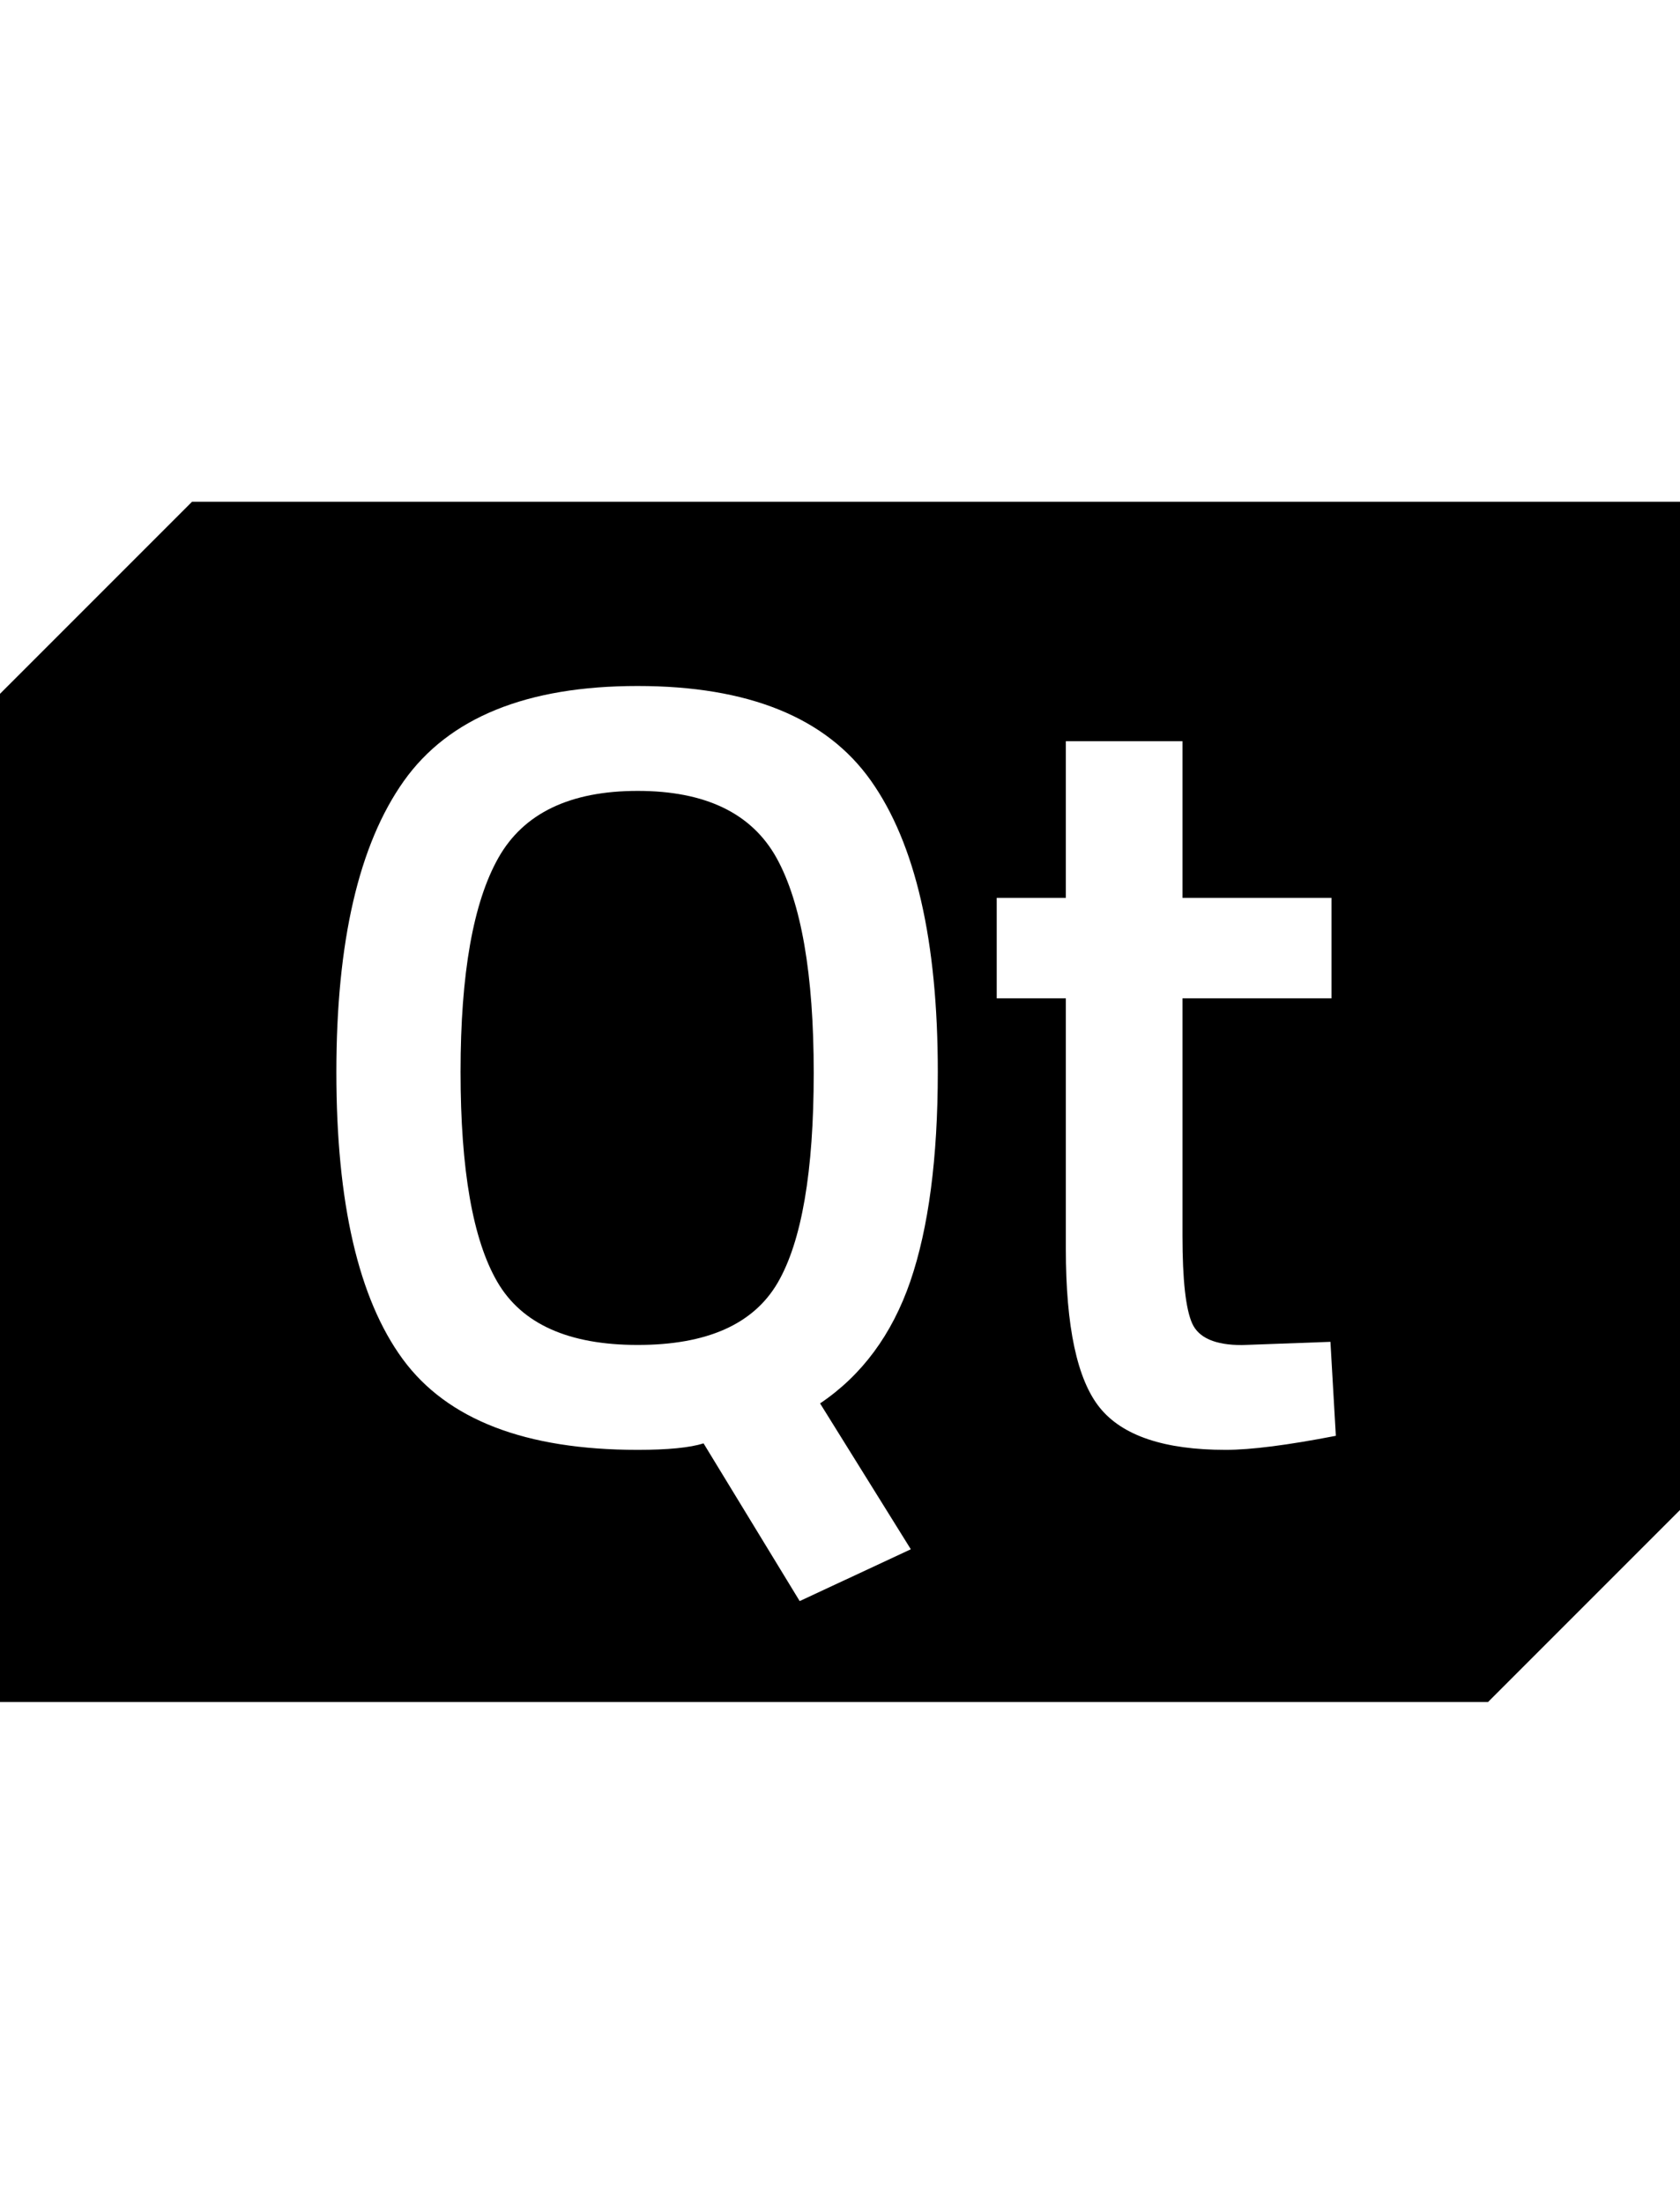 <svg width="122" viewBox="0 0 224 160" fill="none" xmlns="http://www.w3.org/2000/svg"><title>Qt Group Logo, Link to home page.</title><path d="M85.024 38.544C76 38.544 69.808 41.52 66.448 47.472C63.088 53.424 61.408 62.928 61.408 75.984C61.408 89.04 63.04 98.368 66.304 103.984C69.568 109.6 75.808 112.4 85.024 112.4C94.24 112.4 100.448 109.648 103.68 104.128C106.896 98.608 108.496 89.28 108.496 76.128C108.496 62.976 106.832 53.424 103.536 47.472C100.224 41.52 94.048 38.544 85.024 38.544V38.544Z" fill="black"></path><path d="M25.6 0L0 25.6V160H198.4L224 134.4V0H25.6ZM121.456 139.632L106.624 146.544L93.808 125.52C91.984 126.096 89.056 126.384 85.024 126.384C70.048 126.384 59.616 122.352 53.696 114.288C47.792 106.224 44.848 93.472 44.848 76.048C44.848 58.624 47.84 45.696 53.84 37.232C59.84 28.784 70.224 24.56 85.008 24.56C99.792 24.56 110.16 28.768 116.112 37.168C122.064 45.568 125.04 58.512 125.04 75.984C125.04 87.504 123.808 96.816 121.376 103.92C118.928 111.024 114.912 116.448 109.344 120.192L121.44 139.632H121.456ZM163.424 126.384C155.264 126.384 149.664 124.512 146.64 120.768C143.616 117.024 142.112 109.968 142.112 99.6V66.192H132.896V52.8H142.112V31.92H157.664V52.8H177.536V66.192H157.664V97.872C157.664 103.728 158.096 107.616 158.96 109.536C159.824 111.456 162.032 112.416 165.584 112.416L177.392 111.984L178.112 124.512C171.68 125.76 166.784 126.384 163.424 126.384V126.384Z" fill="black"></path></svg>